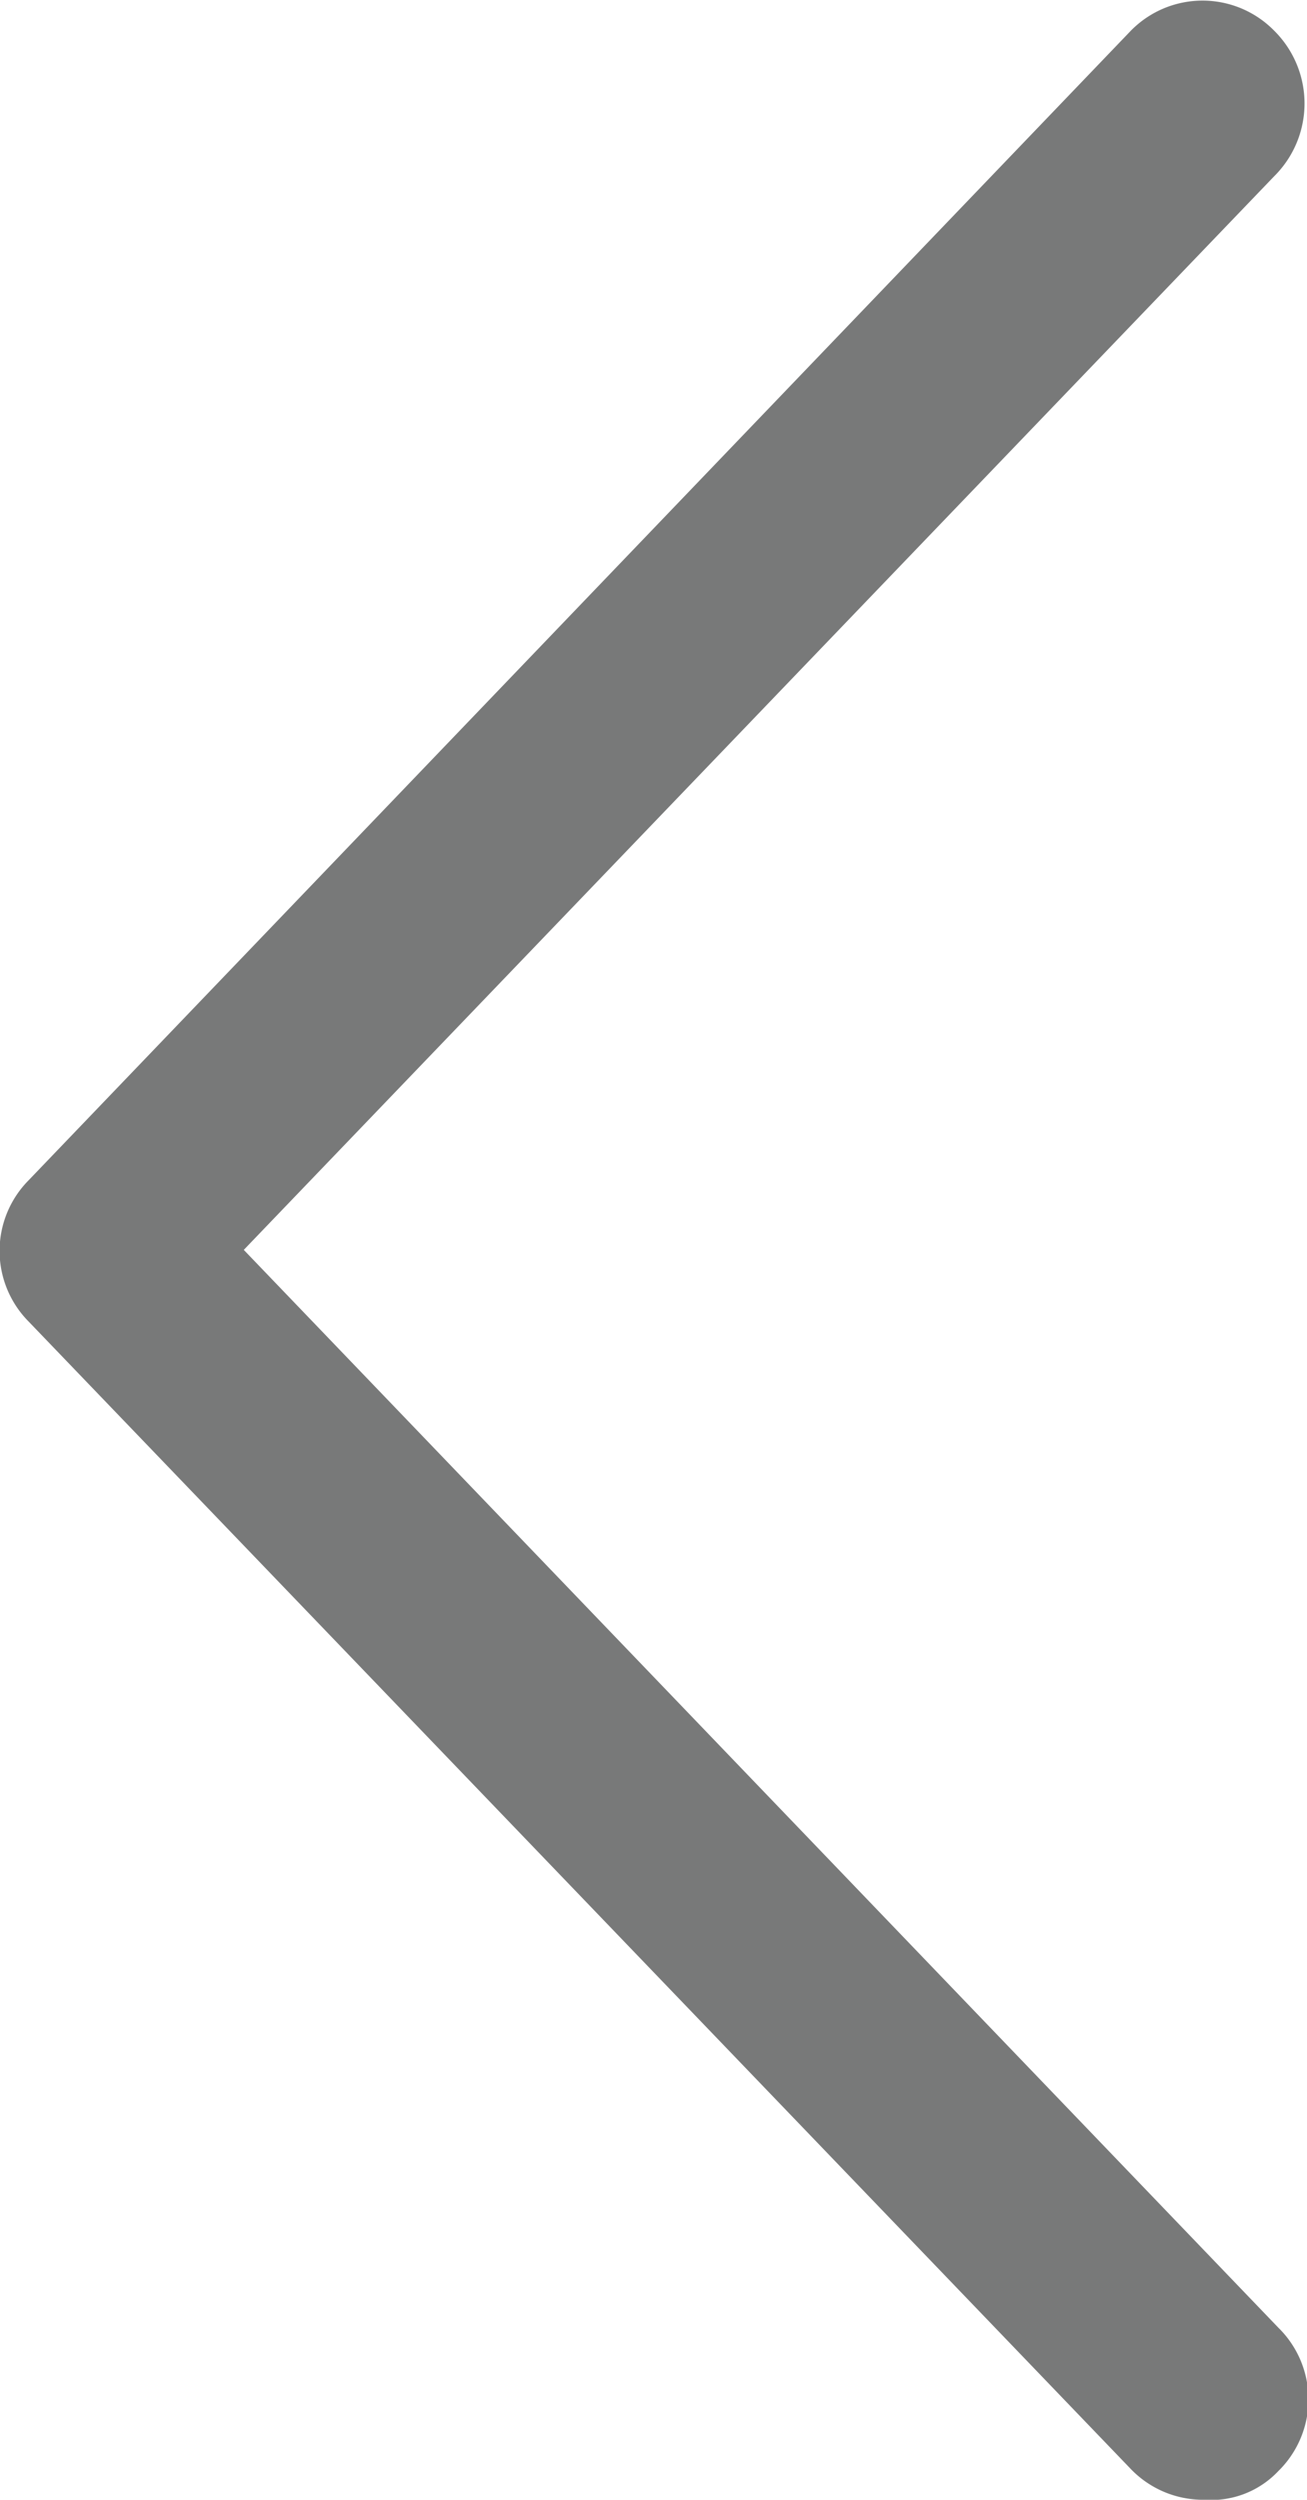 <svg xmlns="http://www.w3.org/2000/svg" viewBox="0 0 6.38 12.2"><defs><style>.cls-1{fill:#787979;}</style></defs><g id="Layer_2" data-name="Layer 2"><g id="Layer_1-2" data-name="Layer 1"><path class="cls-1" d="M5.88,12.2a.49.49,0,0,1-.36-.15L.14,6.45a.49.49,0,0,1,0-.69L5.52.15a.49.49,0,0,1,.7,0,.5.5,0,0,1,0,.71L1.19,6.1l5.05,5.26a.49.49,0,0,1,0,.7A.45.45,0,0,1,5.88,12.2Z"/></g></g></svg>